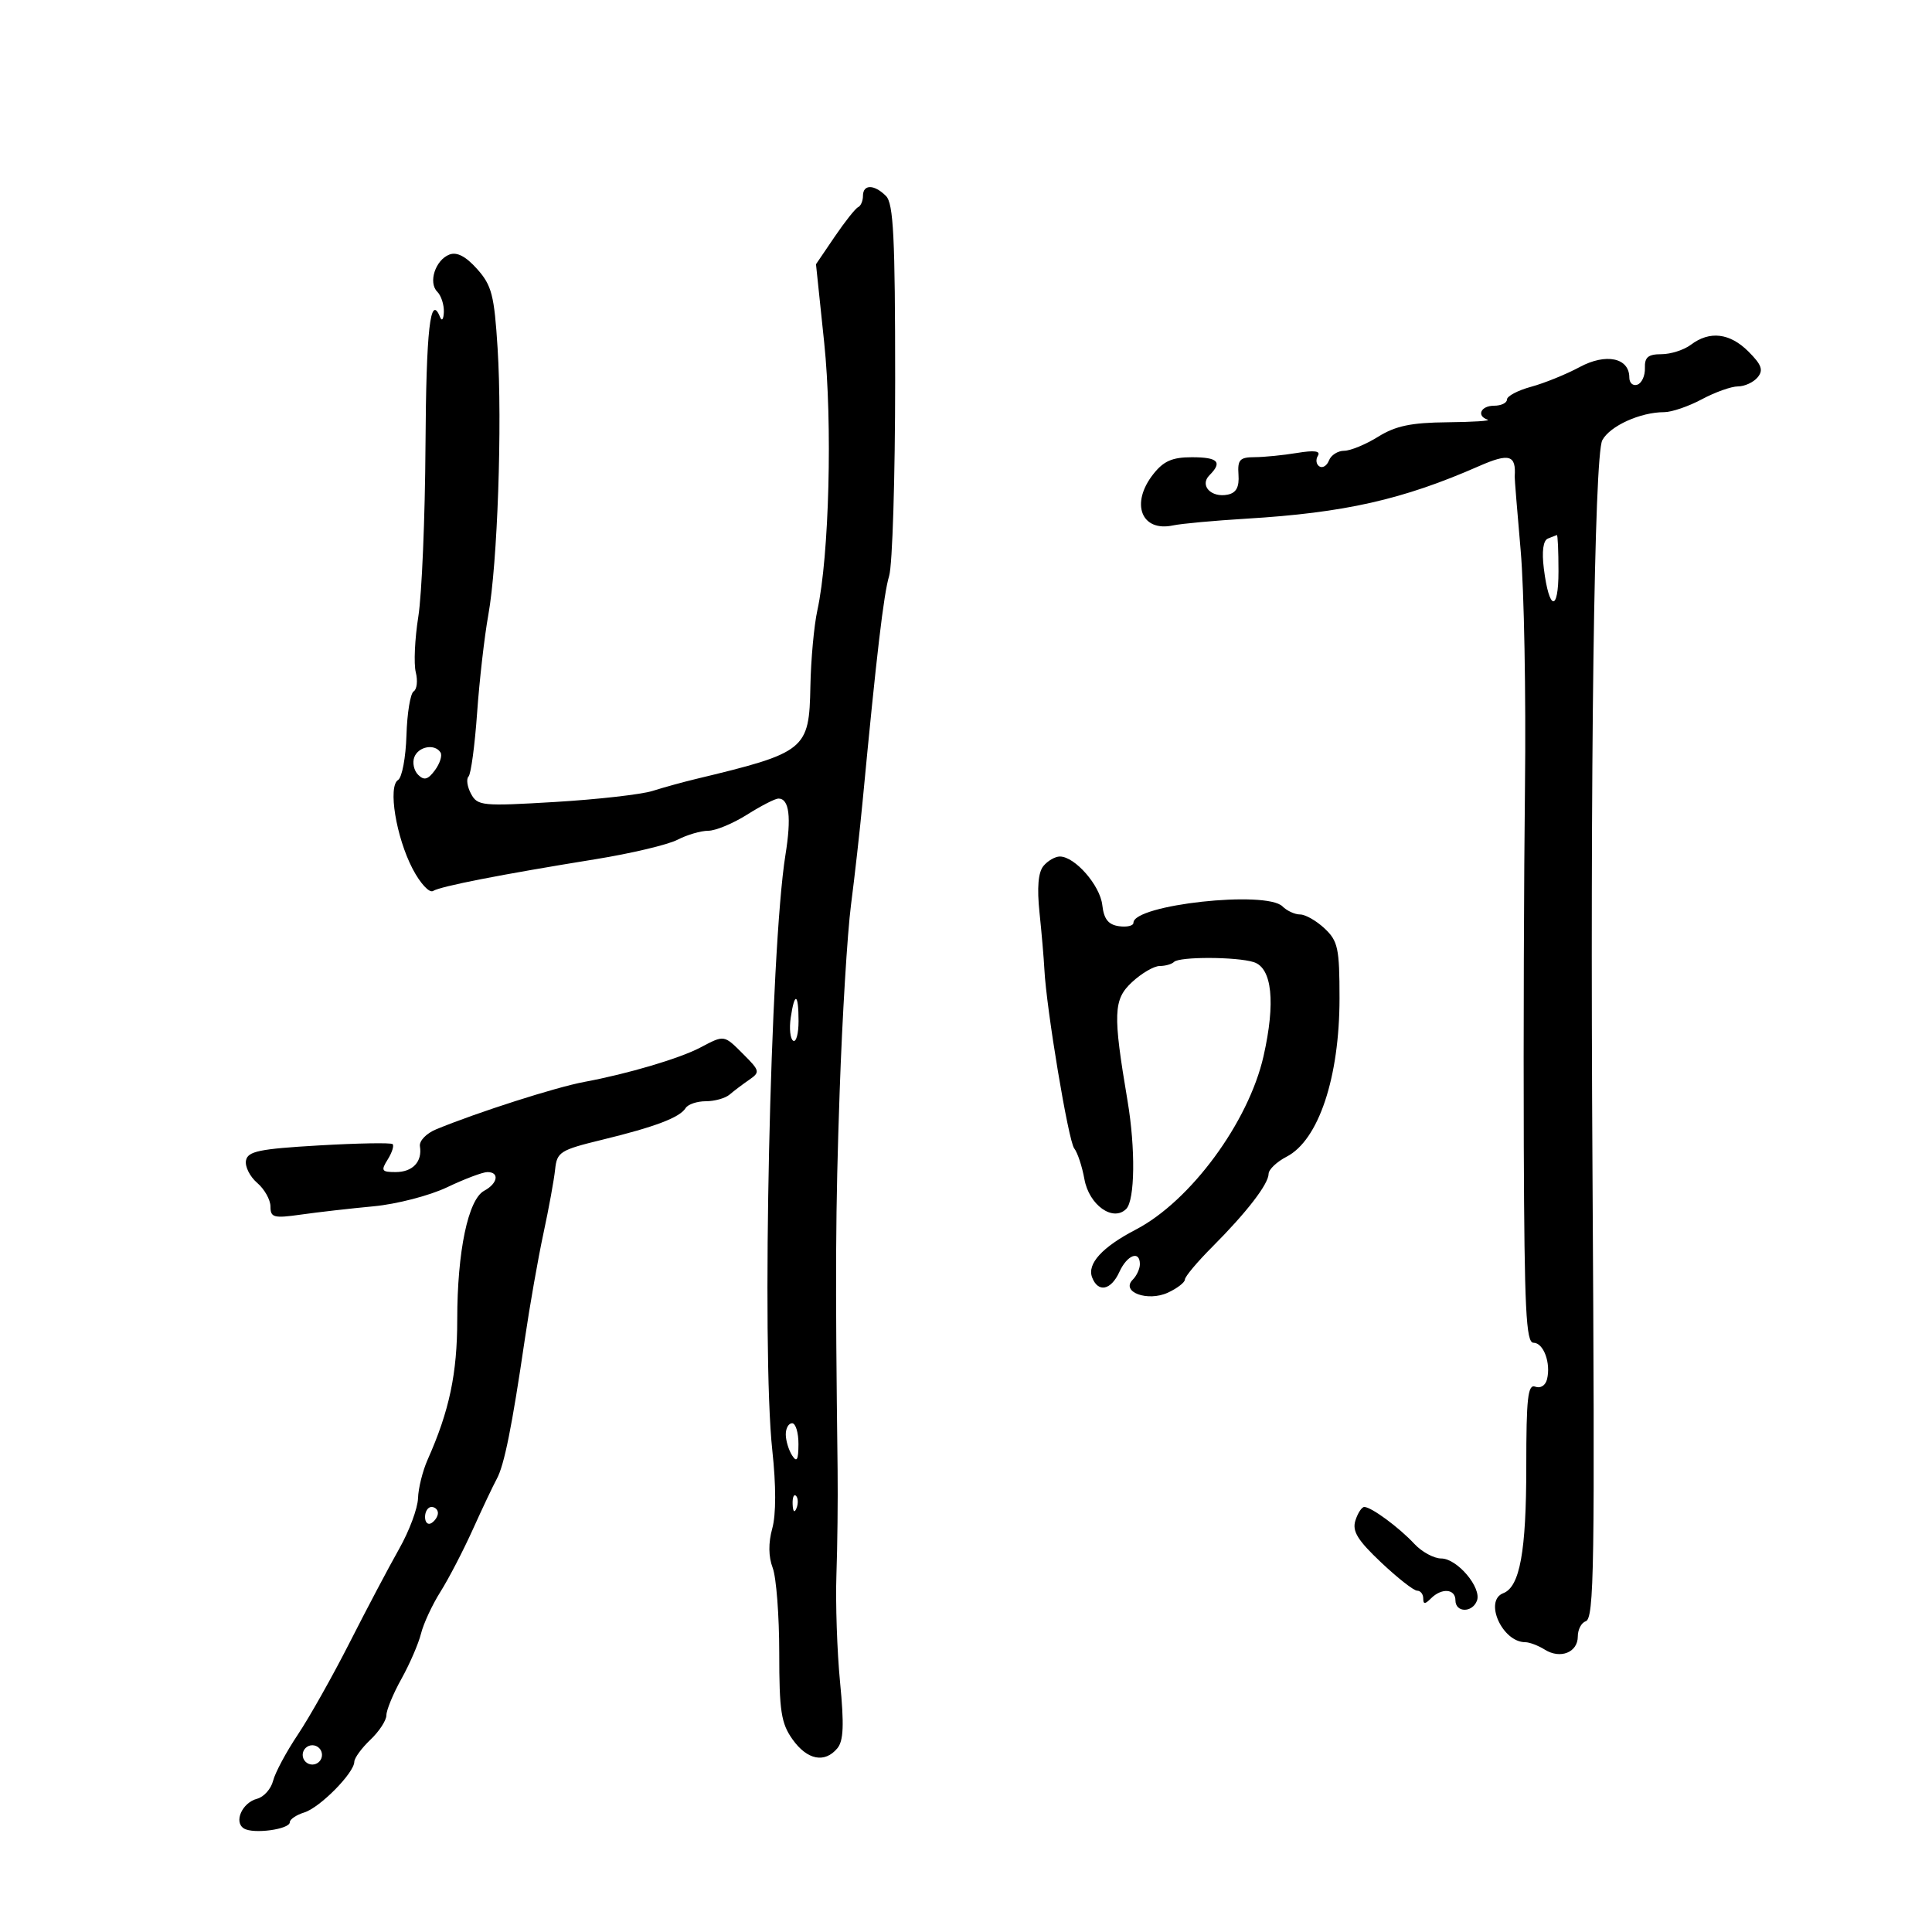 <svg xmlns="http://www.w3.org/2000/svg" width="300" height="300" viewBox="0 0 300 300" version="1.1">
	<path d="M 134 30.417 C 134 31.196, 133.662 31.983, 133.250 32.167 C 132.838 32.350, 131.197 34.419, 129.603 36.765 L 126.707 41.030 127.979 53.190 C 129.288 65.700, 128.760 86.381, 126.918 94.775 C 126.402 97.127, 125.916 102.432, 125.837 106.566 C 125.649 116.455, 125.163 116.848, 108 120.973 C 106.075 121.435, 103.073 122.264, 101.329 122.815 C 99.585 123.365, 92.768 124.137, 86.180 124.530 C 74.855 125.206, 74.143 125.136, 73.136 123.254 C 72.550 122.159, 72.377 120.956, 72.752 120.581 C 73.128 120.206, 73.727 115.759, 74.085 110.699 C 74.443 105.640, 75.225 98.800, 75.823 95.500 C 77.253 87.605, 78.010 65.906, 77.268 54.085 C 76.749 45.821, 76.360 44.315, 74.087 41.771 C 72.330 39.805, 70.946 39.083, 69.786 39.528 C 67.608 40.364, 66.464 43.864, 67.901 45.301 C 68.505 45.905, 68.964 47.323, 68.921 48.450 C 68.878 49.578, 68.614 49.935, 68.336 49.244 C 66.814 45.469, 66.176 51.095, 66.069 69.251 C 66.003 80.388, 65.502 92.312, 64.956 95.750 C 64.409 99.187, 64.232 103.075, 64.562 104.391 C 64.892 105.706, 64.743 107.041, 64.232 107.357 C 63.720 107.673, 63.217 110.743, 63.114 114.180 C 63.011 117.616, 62.426 120.737, 61.814 121.115 C 60.212 122.105, 61.498 129.976, 64.068 134.906 C 65.242 137.158, 66.668 138.705, 67.242 138.350 C 68.424 137.620, 77.796 135.788, 92.493 133.414 C 97.990 132.526, 103.705 131.170, 105.194 130.400 C 106.683 129.630, 108.832 129, 109.970 129 C 111.108 129, 113.822 127.875, 116 126.500 C 118.178 125.125, 120.371 124, 120.873 124 C 122.554 124, 122.911 126.864, 121.963 132.751 C 119.602 147.411, 118.228 209.613, 119.922 225.200 C 120.517 230.683, 120.515 235.171, 119.916 237.340 C 119.298 239.580, 119.321 241.715, 119.983 243.456 C 120.542 244.927, 121 250.869, 121 256.661 C 121 265.704, 121.292 267.601, 123.068 270.096 C 125.344 273.292, 128.066 273.830, 130.024 271.471 C 130.986 270.312, 131.088 267.830, 130.445 261.221 C 129.979 256.424, 129.725 248.900, 129.880 244.500 C 130.036 240.100, 130.117 232.787, 130.062 228.250 C 129.684 197.422, 129.734 188.194, 130.382 169.500 C 130.782 157.950, 131.575 144.900, 132.144 140.500 C 132.714 136.100, 133.521 128.900, 133.939 124.500 C 136.103 101.695, 137.219 92.209, 138.065 89.429 C 138.579 87.740, 139 74.095, 139 59.108 C 139 36.824, 138.740 31.597, 137.571 30.429 C 135.744 28.601, 134 28.595, 134 30.417 M 262.559 53.532 C 261.491 54.339, 259.431 55, 257.979 55 C 255.922 55, 255.359 55.473, 255.421 57.149 C 255.464 58.331, 254.938 59.493, 254.250 59.732 C 253.563 59.971, 253 59.470, 253 58.619 C 253 55.555, 249.373 54.795, 245.281 57.001 C 243.201 58.122, 239.813 59.497, 237.750 60.058 C 235.688 60.618, 234 61.510, 234 62.039 C 234 62.567, 233.100 63, 232 63 C 229.945 63, 229.217 64.571, 230.996 65.167 C 231.543 65.350, 228.731 65.531, 224.746 65.570 C 219.127 65.624, 216.714 66.128, 214 67.816 C 212.075 69.013, 209.698 69.994, 208.719 69.996 C 207.739 69.998, 206.679 70.672, 206.364 71.494 C 206.048 72.316, 205.380 72.735, 204.879 72.425 C 204.378 72.115, 204.270 71.373, 204.639 70.775 C 205.103 70.024, 204.102 69.888, 201.405 70.333 C 199.257 70.688, 196.290 70.983, 194.812 70.989 C 192.511 70.998, 192.151 71.391, 192.312 73.711 C 192.446 75.639, 191.964 76.532, 190.644 76.805 C 188.075 77.334, 186.223 75.377, 187.800 73.800 C 189.860 71.740, 189.139 71, 185.073 71 C 182.021 71, 180.683 71.587, 179.073 73.635 C 175.495 78.182, 177.223 82.639, 182.154 81.585 C 183.444 81.309, 188.550 80.840, 193.500 80.542 C 208.795 79.620, 217.804 77.587, 229.651 72.384 C 234.357 70.317, 235.442 70.634, 235.201 74.003 C 235.181 74.279, 235.600 79.454, 236.131 85.503 C 236.663 91.551, 236.963 107.975, 236.799 122 C 236.634 136.025, 236.551 161.225, 236.613 178 C 236.707 203.285, 236.963 208.500, 238.113 208.500 C 239.680 208.500, 240.847 211.648, 240.219 214.181 C 239.983 215.136, 239.198 215.629, 238.401 215.324 C 237.244 214.880, 237 217.042, 237 227.744 C 237 240.913, 236.003 246.401, 233.430 247.388 C 230.382 248.558, 233.270 255, 236.842 255 C 237.494 255, 238.861 255.521, 239.881 256.158 C 242.295 257.666, 245 256.586, 245 254.115 C 245 253.043, 245.546 251.985, 246.214 251.762 C 247.547 251.318, 247.662 243.802, 247.281 182 C 246.895 119.218, 247.545 70.702, 248.806 68.355 C 249.997 66.138, 254.713 64, 258.414 64 C 259.578 64, 262.209 63.100, 264.261 62 C 266.314 60.900, 268.839 60, 269.874 60 C 270.909 60, 272.281 59.366, 272.924 58.592 C 273.850 57.476, 273.554 56.644, 271.501 54.592 C 268.609 51.700, 265.473 51.328, 262.559 53.532 M 240.352 83.628 C 239.620 83.928, 239.394 85.623, 239.728 88.299 C 240.547 94.859, 242 95.115, 242 88.700 C 242 85.565, 241.887 83.036, 241.750 83.079 C 241.613 83.122, 240.983 83.370, 240.352 83.628 M 64.336 117.567 C 64.005 118.429, 64.274 119.667, 64.935 120.317 C 65.860 121.230, 66.455 121.066, 67.535 119.603 C 68.306 118.559, 68.699 117.322, 68.409 116.853 C 67.537 115.442, 64.979 115.891, 64.336 117.567 M 162.028 134.466 C 161.210 135.452, 161.009 137.831, 161.415 141.716 C 161.748 144.897, 162.087 148.850, 162.169 150.500 C 162.473 156.612, 165.899 177.175, 166.803 178.318 C 167.318 178.968, 168.030 181.119, 168.386 183.097 C 169.110 187.123, 172.828 189.772, 174.877 187.723 C 176.236 186.364, 176.334 178.348, 175.083 170.934 C 172.792 157.360, 172.875 155.197, 175.787 152.497 C 177.268 151.124, 179.197 150, 180.073 150 C 180.950 150, 181.952 149.715, 182.300 149.367 C 183.138 148.529, 192.017 148.553, 194.687 149.401 C 197.531 150.303, 198.087 155.665, 196.201 164 C 193.881 174.254, 184.852 186.514, 176.370 190.928 C 171.147 193.646, 168.773 196.244, 169.583 198.355 C 170.508 200.767, 172.514 200.362, 173.818 197.500 C 175.023 194.855, 177 194.110, 177 196.300 C 177 197.015, 176.502 198.098, 175.893 198.707 C 173.981 200.619, 178.221 202.176, 181.364 200.716 C 182.805 200.047, 183.988 199.132, 183.992 198.682 C 183.996 198.231, 185.912 195.947, 188.250 193.605 C 193.572 188.272, 196.969 183.867, 196.987 182.276 C 196.994 181.602, 198.253 180.403, 199.785 179.611 C 204.750 177.044, 208 167.306, 208 154.996 C 208 147.250, 207.759 146.122, 205.686 144.174 C 204.413 142.978, 202.703 142, 201.886 142 C 201.068 142, 199.837 141.438, 199.150 140.750 C 196.621 138.222, 176 140.483, 176 143.288 C 176 143.756, 174.988 143.995, 173.750 143.820 C 172.092 143.584, 171.411 142.720, 171.163 140.534 C 170.814 137.469, 166.904 133, 164.571 133 C 163.842 133, 162.697 133.660, 162.028 134.466 M 122.780 158.044 C 122.535 159.718, 122.708 161.320, 123.167 161.603 C 123.625 161.886, 124 160.516, 124 158.559 C 124 154.198, 123.383 153.937, 122.780 158.044 M 108.741 162.665 C 105.508 164.367, 97.482 166.744, 90.729 167.999 C 86.301 168.822, 74.174 172.703, 67.731 175.359 C 66.190 175.994, 65.070 177.165, 65.206 178 C 65.596 180.392, 64.079 182, 61.433 182 C 59.252 182, 59.117 181.785, 60.204 180.045 C 60.875 178.970, 61.216 177.896, 60.962 177.658 C 60.708 177.420, 55.555 177.512, 49.511 177.862 C 40.260 178.399, 38.470 178.770, 38.196 180.205 C 38.017 181.142, 38.800 182.704, 39.935 183.677 C 41.071 184.649, 42 186.306, 42 187.358 C 42 189.069, 42.503 189.200, 46.750 188.598 C 49.362 188.227, 54.425 187.650, 58 187.316 C 61.596 186.980, 66.706 185.657, 69.437 184.354 C 72.153 183.059, 74.965 182, 75.687 182 C 77.599 182, 77.293 183.773, 75.187 184.900 C 72.692 186.235, 71 194.316, 71 204.898 C 71 213.290, 69.776 219.083, 66.404 226.651 C 65.632 228.384, 64.959 231.084, 64.909 232.651 C 64.860 234.218, 63.543 237.750, 61.983 240.500 C 60.424 243.250, 56.977 249.774, 54.324 254.997 C 51.671 260.220, 48.033 266.685, 46.240 269.362 C 44.447 272.040, 42.722 275.261, 42.405 276.521 C 42.089 277.780, 40.971 279.036, 39.920 279.311 C 37.597 279.918, 36.264 282.927, 37.878 283.924 C 39.343 284.830, 45 284.059, 45 282.954 C 45 282.503, 46.013 281.820, 47.250 281.436 C 49.686 280.679, 54.989 275.309, 55.017 273.570 C 55.027 272.981, 56.152 271.440, 57.517 270.145 C 58.883 268.850, 60 267.136, 60 266.337 C 60 265.539, 61.050 262.998, 62.334 260.692 C 63.618 258.387, 64.986 255.225, 65.374 253.667 C 65.762 252.109, 67.121 249.184, 68.393 247.167 C 69.666 245.150, 71.926 240.800, 73.415 237.500 C 74.905 234.200, 76.581 230.663, 77.140 229.639 C 78.303 227.507, 79.501 221.550, 81.488 208 C 82.255 202.775, 83.561 195.350, 84.390 191.500 C 85.219 187.650, 86.033 183.192, 86.199 181.593 C 86.480 178.880, 86.969 178.571, 93.500 176.982 C 101.728 174.981, 105.556 173.528, 106.462 172.062 C 106.823 171.478, 108.235 171, 109.601 171 C 110.967 171, 112.628 170.535, 113.292 169.966 C 113.956 169.397, 115.321 168.367, 116.323 167.676 C 118.048 166.488, 118 166.272, 115.437 163.710 C 112.388 160.661, 112.511 160.680, 108.741 162.665 M 122.015 222.750 C 122.024 223.713, 122.467 225.175, 123 226 C 123.736 227.138, 123.973 226.716, 123.985 224.250 C 123.993 222.463, 123.550 221, 123 221 C 122.450 221, 122.007 221.787, 122.015 222.750 M 123.079 233.583 C 123.127 234.748, 123.364 234.985, 123.683 234.188 C 123.972 233.466, 123.936 232.603, 123.604 232.271 C 123.272 231.939, 123.036 232.529, 123.079 233.583 M 66 235.559 C 66 236.416, 66.450 236.840, 67 236.500 C 67.550 236.160, 68 235.459, 68 234.941 C 68 234.423, 67.550 234, 67 234 C 66.450 234, 66 234.702, 66 235.559 M 210.466 236.106 C 209.942 237.758, 210.801 239.159, 214.450 242.606 C 217.008 245.023, 219.528 247, 220.051 247 C 220.573 247, 221 247.540, 221 248.200 C 221 249.133, 221.267 249.133, 222.200 248.200 C 223.869 246.531, 226 246.700, 226 248.500 C 226 250.414, 228.608 250.464, 229.337 248.564 C 230.111 246.546, 226.271 242, 223.792 242 C 222.658 242, 220.778 240.977, 219.615 239.726 C 217.249 237.183, 212.931 234, 211.845 234 C 211.454 234, 210.834 234.948, 210.466 236.106 M 47 272.500 C 47 273.325, 47.675 274, 48.500 274 C 49.325 274, 50 273.325, 50 272.500 C 50 271.675, 49.325 271, 48.500 271 C 47.675 271, 47 271.675, 47 272.500" stroke="none" fill="black" fill-rule="evenodd"/>
</svg>